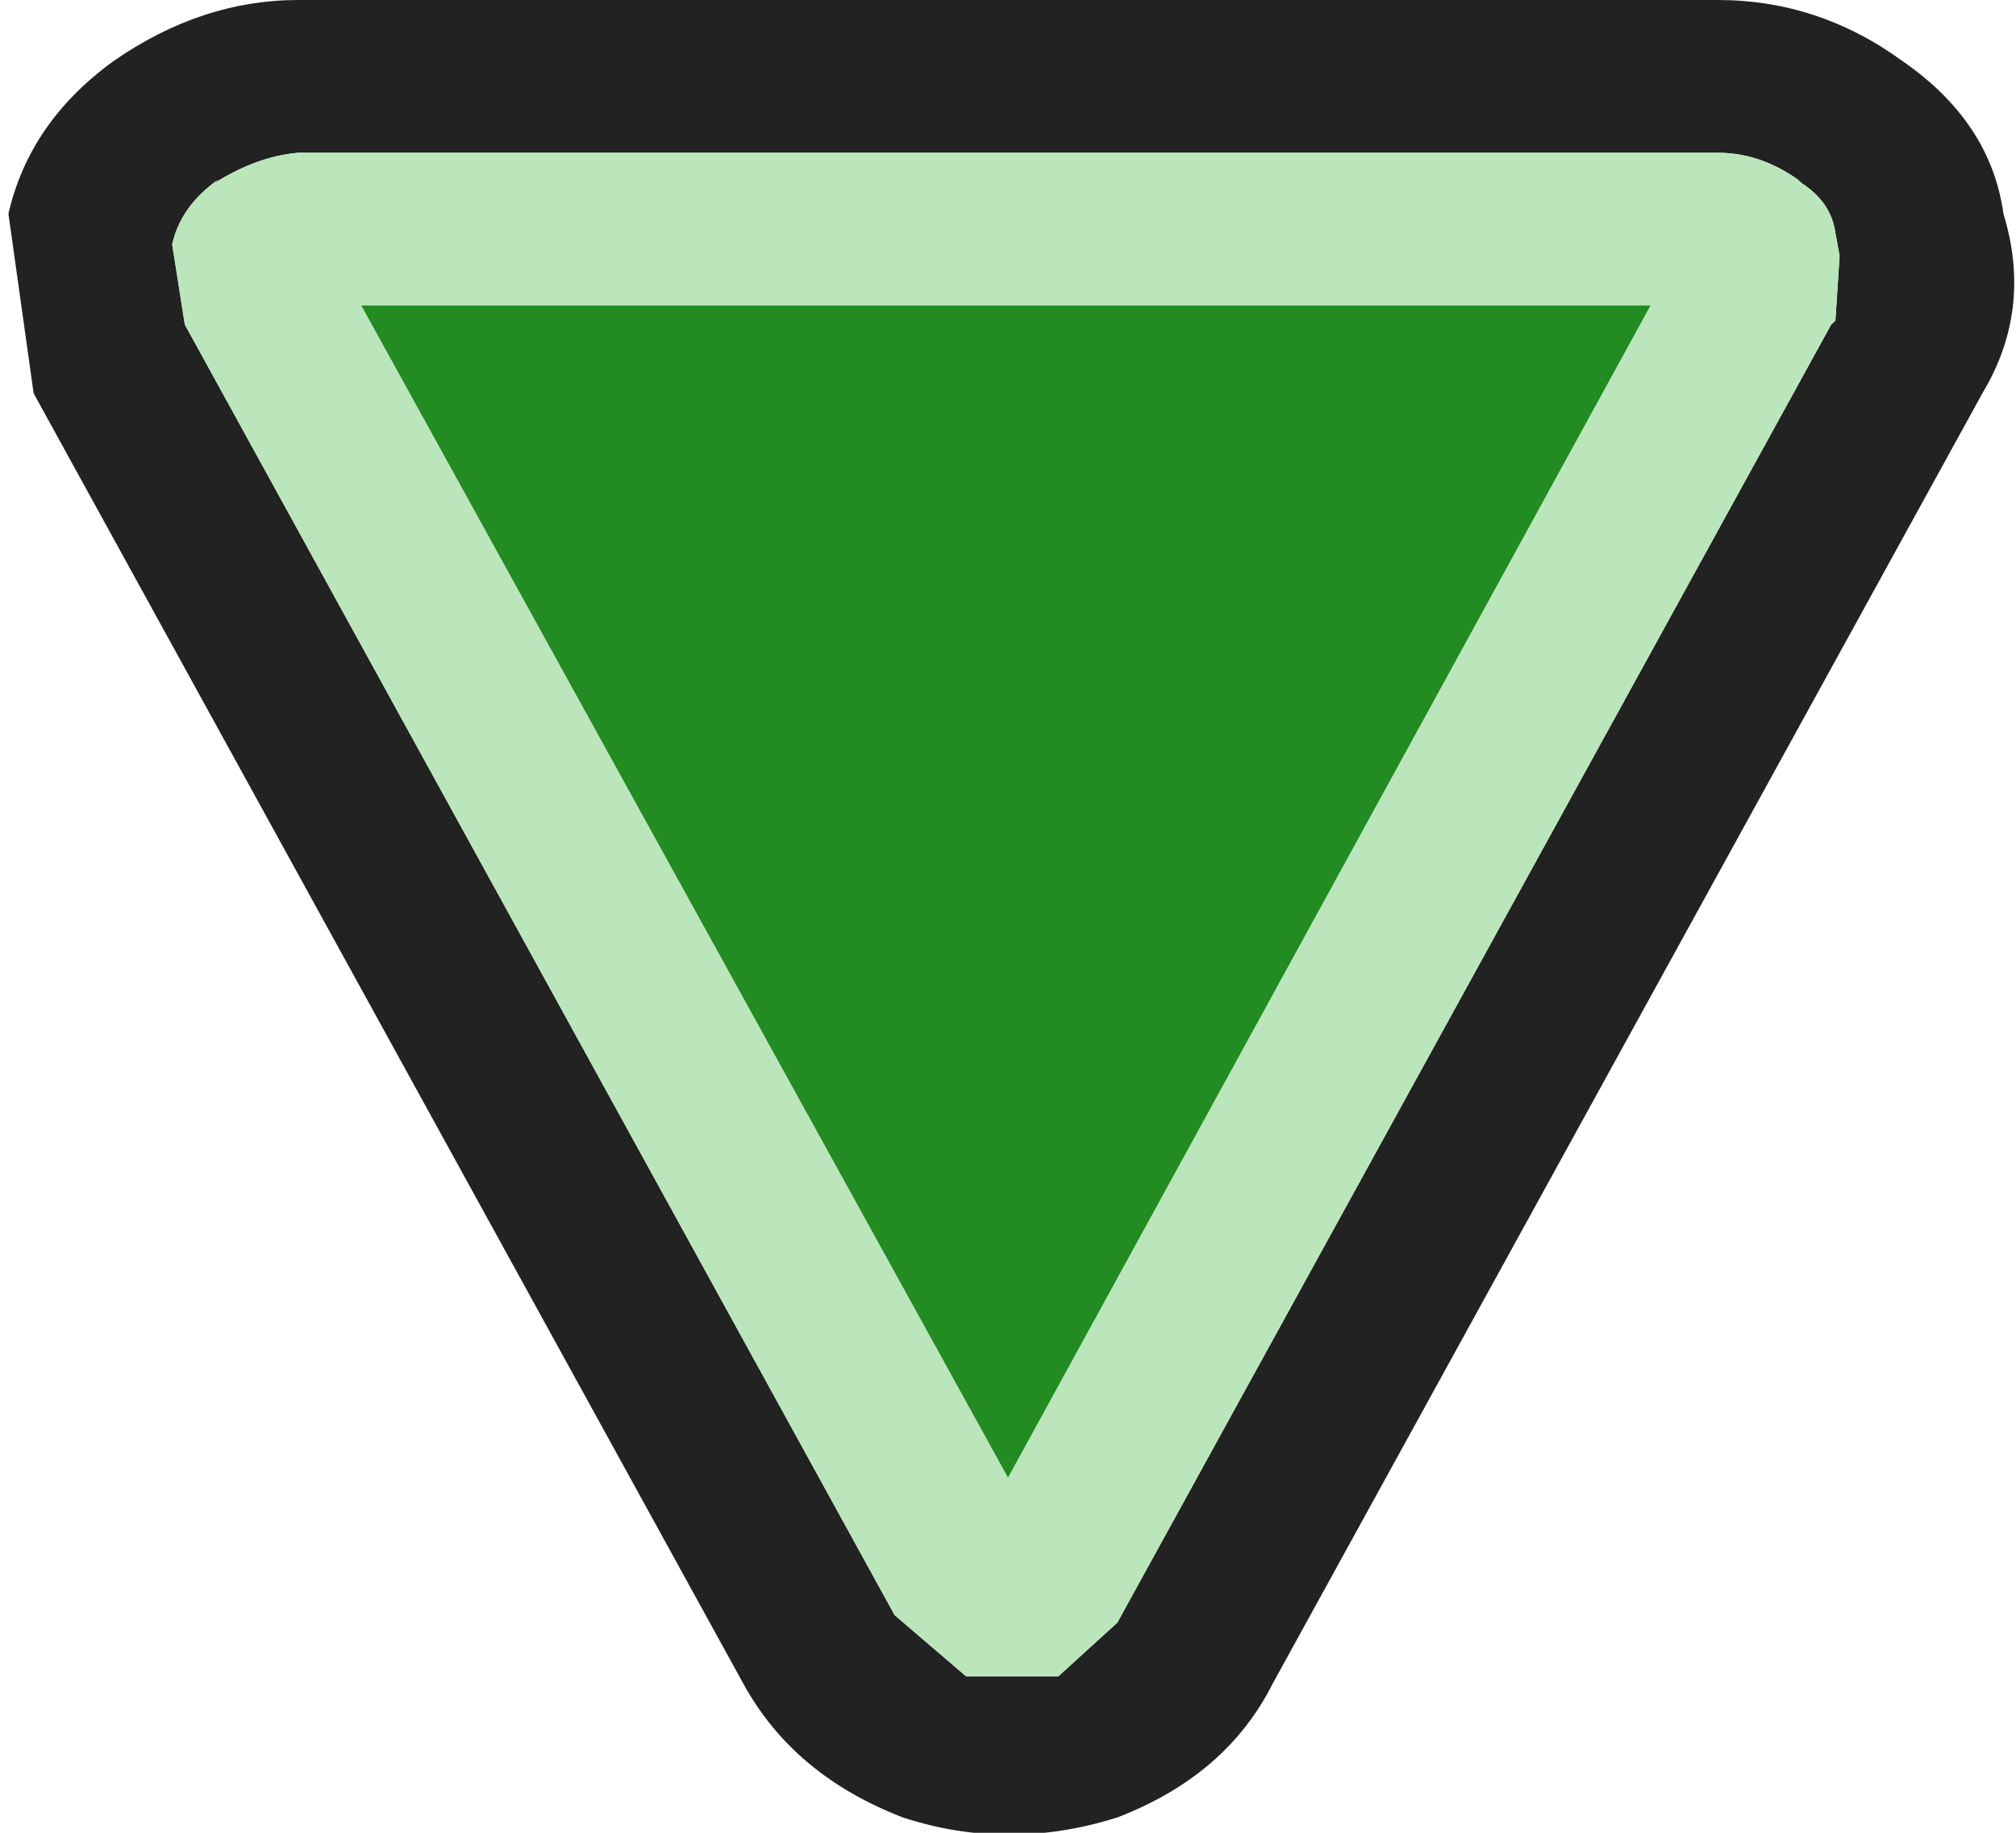 <svg width="22" height="20" viewBox="0 0 22 20" fill="none" xmlns="http://www.w3.org/2000/svg">
<g clip-path="url(#clip0_2332_1027)">
<path d="M20.075 2.792L20.029 2.542C19.999 2.319 19.876 2.139 19.663 2L19.617 1.958C19.342 1.764 19.051 1.667 18.746 1.667L3.254 1.667C2.949 1.694 2.643 1.806 2.338 2L2.383 1.958C2.108 2.153 1.94 2.389 1.879 2.667L2.017 3.542L9.763 17.625L10.542 18.292L11.458 18.292L11.55 18.292L11.596 18.25L12.192 17.708L12.238 17.625L19.983 3.542L20.029 3.5L20.075 2.792ZM21.633 4.292L13.887 18.375C13.551 19.042 12.986 19.528 12.192 19.833C11.397 20.083 10.618 20.083 9.854 19.833C9.06 19.528 8.479 19.042 8.113 18.375L0.367 4.292L0.092 2.333C0.244 1.667 0.626 1.111 1.238 0.667C1.879 0.222 2.551 -8.49282e-07 3.254 -8.18563e-07L18.746 -1.41401e-07C19.479 -1.09346e-07 20.151 0.222 20.762 0.667C21.404 1.111 21.771 1.667 21.863 2.333C22.076 3.028 22 3.681 21.633 4.292Z" fill="#222222"/>
<path d="M20.075 2.792L20.029 3.5L19.983 3.542L12.238 17.625L12.192 17.708L11.596 18.25L11.55 18.292L11.458 18.292L10.542 18.292L9.763 17.625L2.017 3.542L1.879 2.667C1.94 2.389 2.108 2.153 2.383 1.958L2.338 2C2.643 1.806 2.949 1.694 3.254 1.667L18.746 1.667C19.051 1.667 19.342 1.764 19.617 1.958L19.663 2C19.876 2.139 19.999 2.319 20.029 2.542L20.075 2.792ZM3.942 3.333L11 16.125L18.012 3.333L3.942 3.333Z" fill="#BBE6BB"/>
<path d="M3.942 3.333L18.012 3.333L11 16.125L3.942 3.333Z" fill="#228B22"/>
</g>
<defs>
<clipPath id="clip0_2332_1027">
<rect width="20" height="22" fill="white" transform="translate(22) rotate(90)"/>
</clipPath>
</defs>
</svg>
